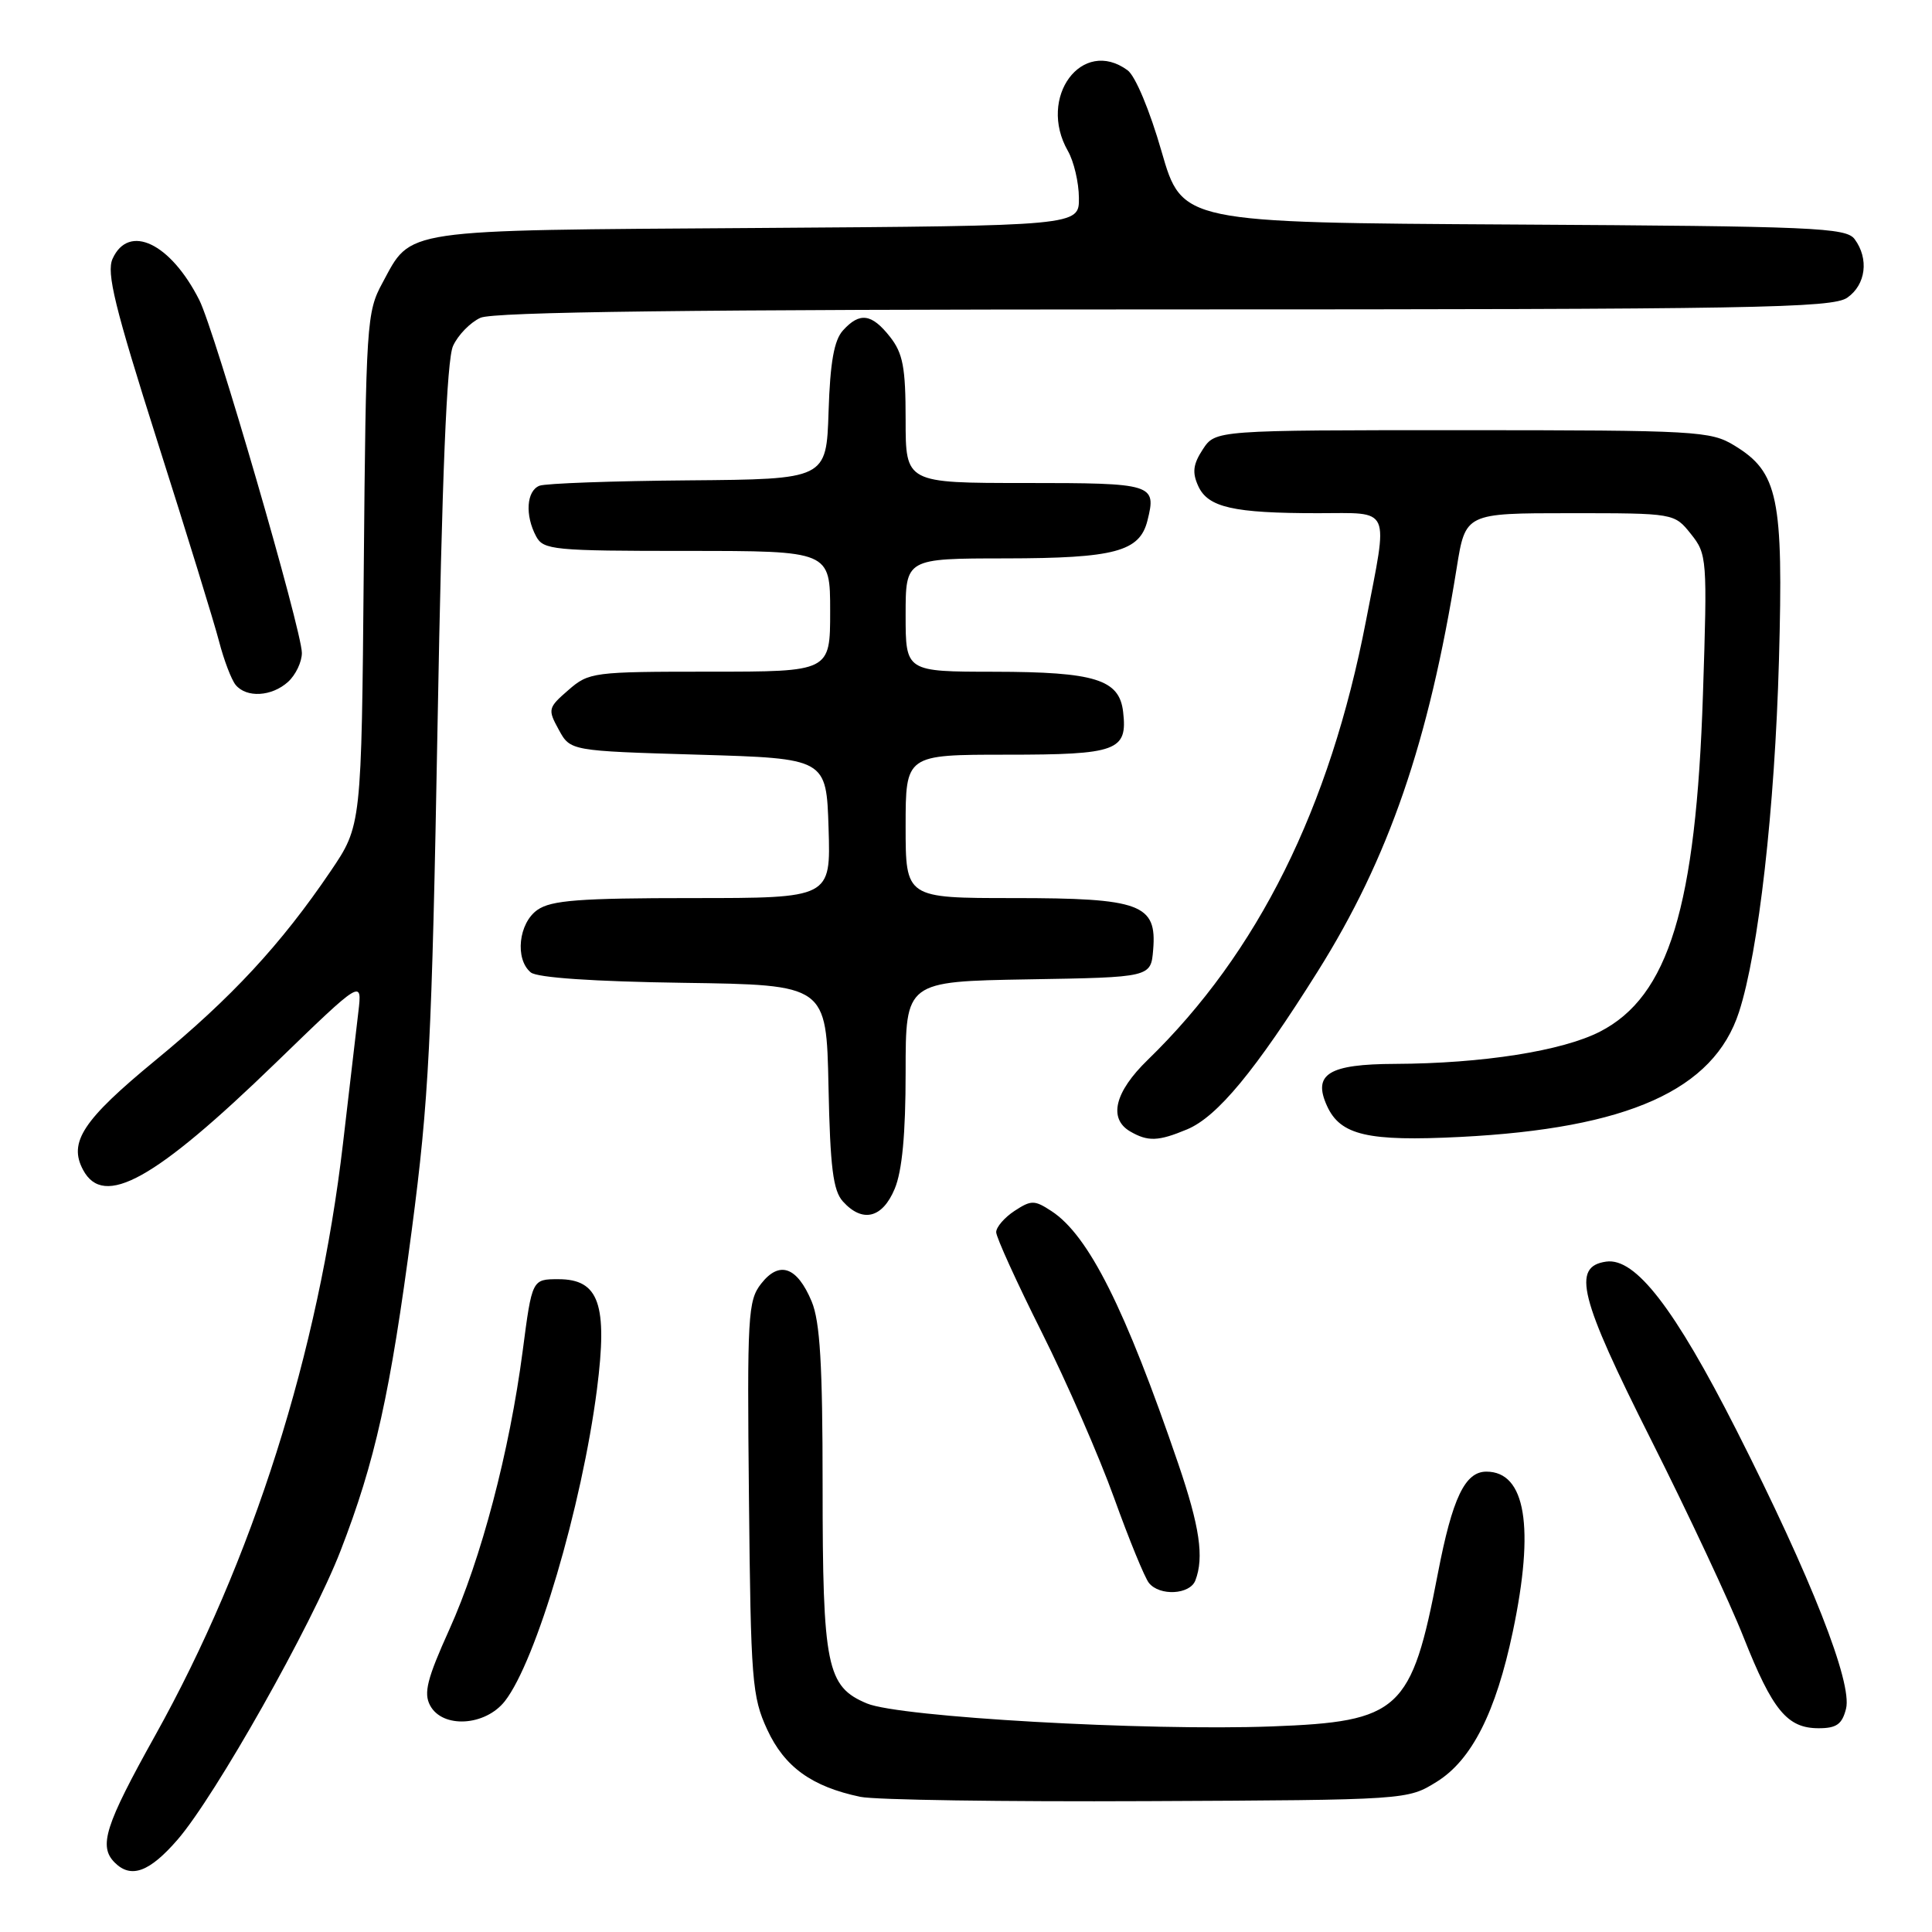 <?xml version="1.0" encoding="UTF-8" standalone="no"?>
<!DOCTYPE svg PUBLIC "-//W3C//DTD SVG 1.1//EN" "http://www.w3.org/Graphics/SVG/1.1/DTD/svg11.dtd" >
<svg xmlns="http://www.w3.org/2000/svg" xmlns:xlink="http://www.w3.org/1999/xlink" version="1.1" viewBox="0 0 256 256">
 <g >
 <path fill="currentColor"
d=" M 23.54 243.75 C 28.53 237.98 41.31 215.33 45.12 205.50 C 49.71 193.65 51.71 184.65 54.56 163.00 C 56.83 145.70 57.22 138.13 57.98 95.98 C 58.57 62.95 59.20 47.66 60.03 45.84 C 60.68 44.40 62.32 42.72 63.66 42.11 C 65.38 41.32 91.79 41.00 154.32 41.00 C 232.56 41.00 242.81 40.82 244.78 39.44 C 247.24 37.72 247.67 34.29 245.75 31.69 C 244.62 30.16 240.45 29.98 200.56 29.75 C 156.63 29.50 156.63 29.50 153.91 20.06 C 152.36 14.66 150.44 10.06 149.41 9.31 C 143.37 4.89 137.44 12.90 141.50 20.00 C 142.29 21.38 142.95 24.17 142.96 26.21 C 143.00 29.92 143.00 29.92 100.25 30.21 C 52.67 30.53 54.59 30.25 50.67 37.50 C 48.58 41.34 48.49 42.82 48.20 75.45 C 47.90 109.40 47.90 109.40 43.80 115.45 C 37.24 125.13 30.70 132.19 20.59 140.50 C 10.98 148.41 9.04 151.35 11.01 155.02 C 13.74 160.13 20.50 156.37 36.55 140.82 C 48.00 129.73 48.00 129.73 47.48 134.12 C 47.19 136.53 46.28 144.35 45.45 151.50 C 42.22 179.22 33.48 206.79 20.55 229.98 C 13.91 241.89 13.04 244.64 15.20 246.80 C 17.36 248.96 19.80 248.07 23.54 243.75 Z  M 190.38 236.09 C 195.01 233.21 198.21 226.90 200.46 216.18 C 203.37 202.34 202.16 195.00 196.95 195.00 C 194.12 195.00 192.45 198.49 190.53 208.46 C 187.03 226.72 185.50 228.13 168.50 228.76 C 151.87 229.38 119.21 227.53 114.88 225.72 C 109.54 223.49 109.00 220.85 109.00 196.82 C 109.00 180.81 108.66 175.12 107.55 172.45 C 105.62 167.84 103.27 167.01 100.86 170.09 C 99.10 172.33 98.99 174.31 99.24 198.50 C 99.48 222.73 99.65 224.82 101.66 229.18 C 103.95 234.13 107.56 236.74 114.00 238.09 C 115.92 238.50 133.03 238.75 152.00 238.66 C 186.50 238.50 186.50 238.50 190.38 236.09 Z  M 244.61 226.41 C 245.47 222.98 239.99 209.05 230.10 189.53 C 221.88 173.33 216.70 166.62 212.83 167.17 C 208.24 167.82 209.27 171.91 218.78 190.79 C 223.68 200.53 229.20 212.30 231.03 216.94 C 234.88 226.65 236.82 229.00 240.98 229.00 C 243.36 229.00 244.09 228.47 244.61 226.41 Z  M 66.89 225.42 C 71.04 220.13 77.10 199.61 79.10 184.09 C 80.54 172.82 79.38 169.50 73.99 169.50 C 70.50 169.50 70.50 169.50 69.26 179.00 C 67.51 192.35 63.77 206.54 59.53 215.94 C 56.60 222.43 56.11 224.34 56.99 225.98 C 58.63 229.05 64.28 228.73 66.89 225.42 Z  M 158.39 209.42 C 159.57 206.36 158.97 202.29 156.12 193.94 C 149.09 173.36 144.25 163.70 139.33 160.48 C 137.07 159.00 136.65 159.00 134.43 160.45 C 133.09 161.33 132.00 162.60 132.00 163.27 C 132.00 163.94 134.71 169.89 138.02 176.50 C 141.33 183.10 145.65 193.00 147.63 198.50 C 149.61 204.00 151.68 209.06 152.24 209.75 C 153.66 211.52 157.67 211.30 158.39 209.42 Z  M 118.55 157.53 C 119.54 155.16 120.00 150.28 120.00 142.06 C 120.00 130.05 120.00 130.05 136.25 129.77 C 152.50 129.50 152.50 129.50 152.80 125.85 C 153.31 119.80 151.15 119.00 134.28 119.00 C 120.00 119.00 120.00 119.00 120.00 109.50 C 120.00 100.00 120.00 100.00 133.38 100.00 C 148.04 100.00 149.42 99.49 148.82 94.33 C 148.33 90.03 145.11 89.03 131.75 89.01 C 120.00 89.00 120.00 89.00 120.00 81.50 C 120.00 74.00 120.00 74.00 133.25 73.99 C 147.71 73.97 151.01 73.09 152.04 68.99 C 153.26 64.13 152.85 64.00 135.89 64.00 C 120.00 64.00 120.00 64.00 120.00 55.63 C 120.00 48.69 119.65 46.82 117.93 44.63 C 115.50 41.55 113.92 41.33 111.70 43.78 C 110.52 45.08 110.00 48.00 109.79 54.53 C 109.50 63.50 109.50 63.50 91.24 63.65 C 81.20 63.73 72.31 64.05 71.49 64.36 C 69.76 65.03 69.54 68.27 71.04 71.07 C 72.00 72.87 73.31 73.00 91.04 73.00 C 110.00 73.00 110.00 73.00 110.00 81.00 C 110.00 89.00 110.00 89.00 94.06 89.00 C 78.58 89.00 78.03 89.07 75.31 91.44 C 72.61 93.78 72.56 94.00 74.04 96.69 C 75.57 99.50 75.57 99.50 92.54 100.00 C 109.50 100.50 109.50 100.50 109.79 109.75 C 110.08 119.00 110.08 119.00 91.76 119.00 C 76.80 119.00 73.04 119.29 71.22 120.56 C 68.71 122.31 68.20 127.09 70.33 128.85 C 71.16 129.55 78.68 130.06 90.58 130.23 C 109.50 130.50 109.50 130.50 109.78 143.95 C 110.00 154.69 110.39 157.77 111.69 159.20 C 114.28 162.07 116.92 161.43 118.55 157.53 Z  M 157.29 149.65 C 161.30 147.98 166.35 141.87 174.61 128.71 C 184.03 113.70 189.31 98.35 193.02 75.25 C 194.18 68.00 194.18 68.00 208.02 68.00 C 221.85 68.00 221.85 68.00 224.05 70.75 C 226.19 73.43 226.24 73.99 225.65 92.00 C 224.73 120.17 221.11 132.03 212.00 136.70 C 207.00 139.26 196.44 140.92 184.87 140.97 C 176.03 141.00 173.91 142.32 175.84 146.55 C 177.61 150.43 181.25 151.27 193.50 150.65 C 215.72 149.52 227.08 144.43 230.43 134.09 C 233.02 126.11 235.17 107.16 235.72 87.50 C 236.32 65.93 235.63 62.57 229.81 59.03 C 226.67 57.11 224.83 57.01 193.77 57.00 C 161.05 57.00 161.05 57.00 159.38 59.54 C 158.09 61.51 157.95 62.60 158.77 64.40 C 160.06 67.24 163.43 68.00 174.62 68.00 C 184.47 68.00 183.97 66.88 181.00 82.26 C 176.21 107.09 166.68 126.26 152.07 140.45 C 147.70 144.69 146.84 148.22 149.75 149.92 C 152.11 151.29 153.48 151.24 157.29 149.65 Z  M 38.17 90.35 C 39.18 89.43 40.00 87.71 40.00 86.52 C 40.00 83.54 28.45 43.79 26.41 39.76 C 22.60 32.21 17.06 29.57 14.92 34.28 C 14.08 36.13 15.19 40.66 20.87 58.53 C 24.72 70.61 28.39 82.53 29.03 85.00 C 29.67 87.47 30.66 90.06 31.22 90.75 C 32.66 92.50 36.00 92.31 38.17 90.35 Z "/>
</g>
</svg>